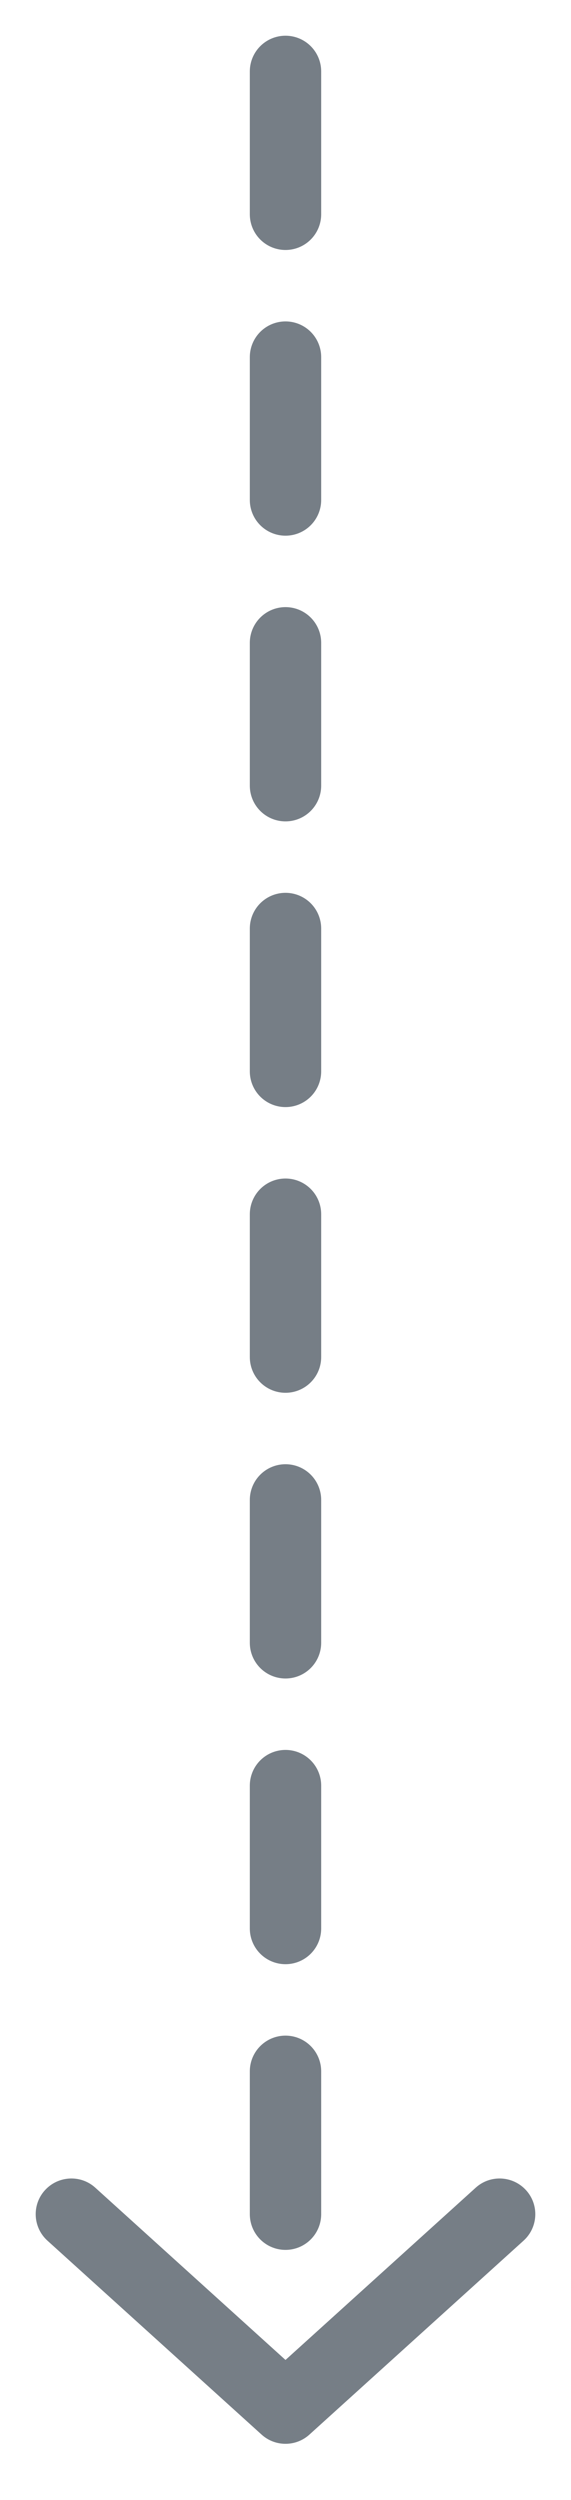 <svg width="8" height="35" viewBox="0 0 8 35" fill="none" xmlns="http://www.w3.org/2000/svg">
<path d="M4 1V32" stroke="#767E86" stroke-linecap="round" stroke-dasharray="2 2"/>
<path d="M1.335 30.629C1.131 30.444 0.815 30.46 0.629 30.665C0.444 30.869 0.46 31.186 0.665 31.371L1.335 30.629ZM4 33.715L3.665 34.086C3.855 34.258 4.145 34.258 4.335 34.086L4 33.715ZM7.335 31.371C7.54 31.186 7.556 30.869 7.371 30.665C7.185 30.46 6.869 30.444 6.665 30.629L7.335 31.371ZM0.665 31.371L3.665 34.086L4.335 33.344L1.335 30.629L0.665 31.371ZM4.335 34.086L7.335 31.371L6.665 30.629L3.665 33.344L4.335 34.086Z" fill="#767E86"/>
</svg>

<!-- <svg width='8' height='72' viewBox='0 0 8 72' fill='none' xmlns='http://www.w3.org/2000/svg'>
      <path d='M4 1V70' stroke='#767E86' stroke-linecap='round' stroke-dasharray='2 2' />
      <path
        d='M1.33549 67.6293C1.13073 67.444 0.814546 67.4598 0.629261 67.6645C0.443976 67.8693 0.459758 68.1855 0.664512 68.3707L1.33549 67.6293ZM4 70.7148L3.66451 71.0855C3.85497 71.2578 4.14503 71.2578 4.33549 71.0855L4 70.7148ZM7.33549 68.3707C7.54024 68.1855 7.55602 67.8693 7.37074 67.6645C7.18545 67.4598 6.86927 67.444 6.66451 67.6293L7.33549 68.3707ZM0.664512 68.3707L3.66451 71.0855L4.33549 70.344L1.33549 67.6293L0.664512 68.3707ZM4.33549 71.0855L7.33549 68.3707L6.66451 67.6293L3.66451 70.344L4.33549 71.0855Z'
        fill='#767E86'
      />
    </svg> -->
